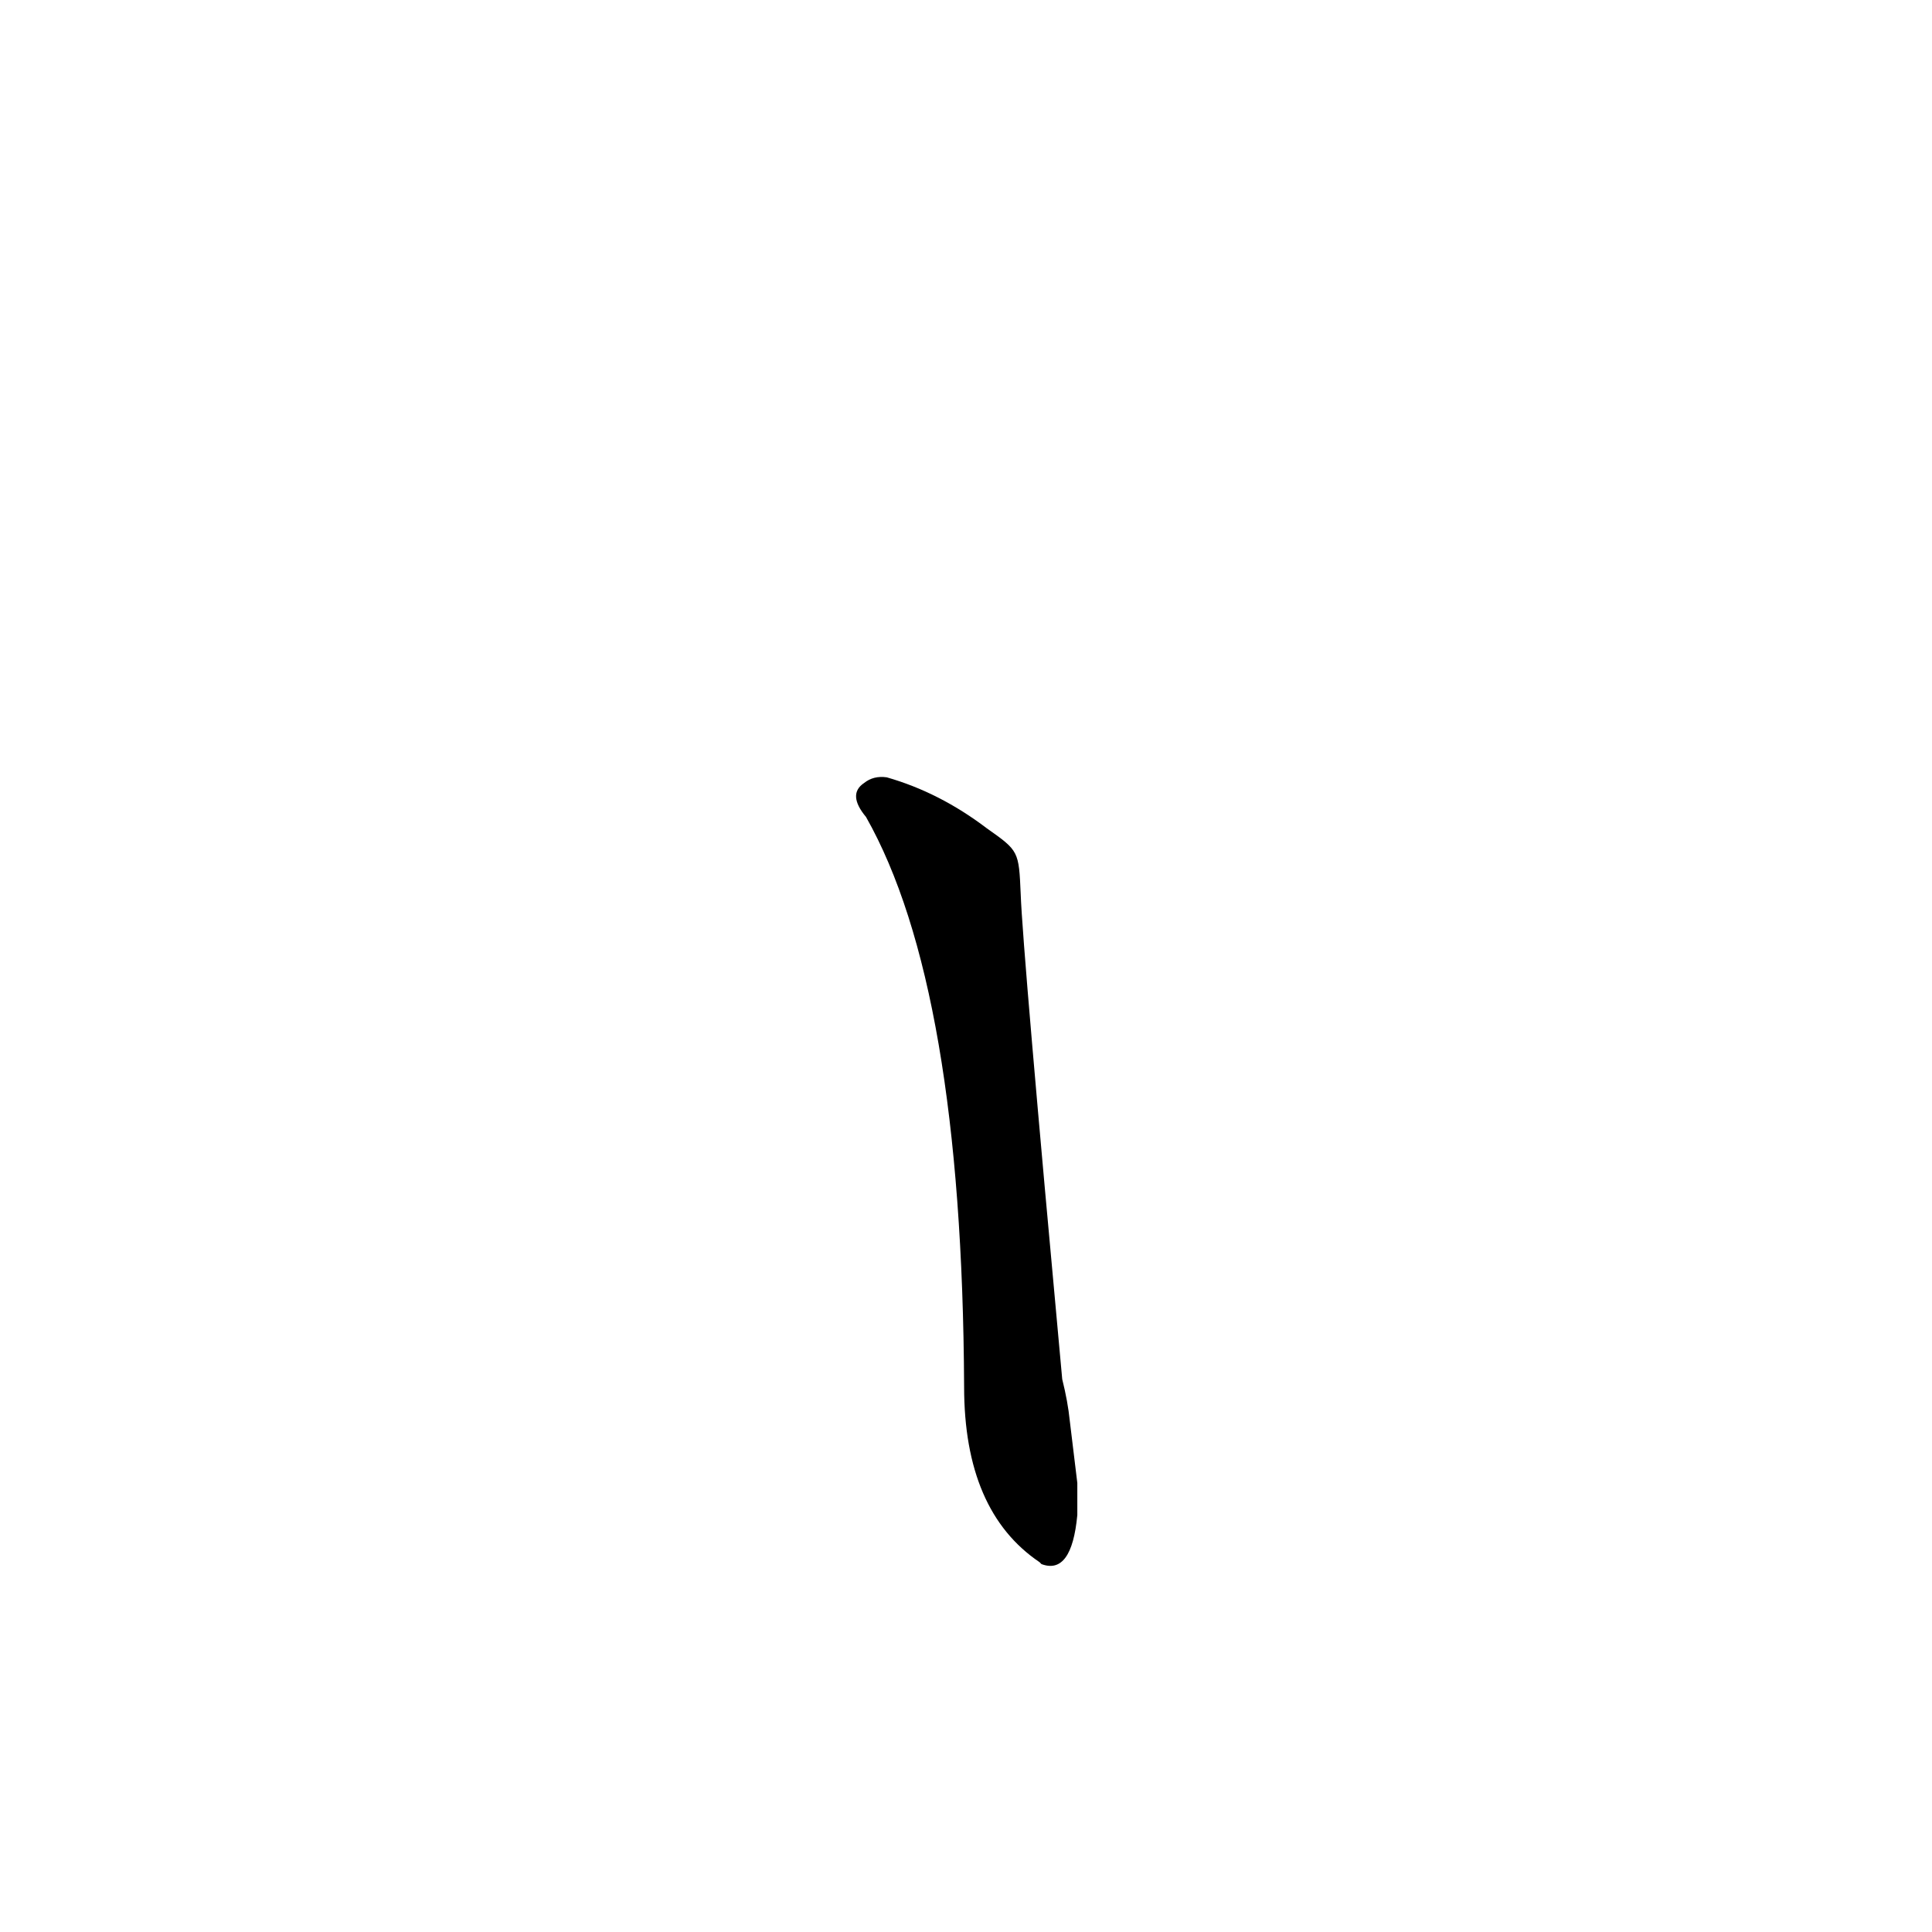 <?xml version='1.0' encoding='utf-8'?>
<svg xmlns="http://www.w3.org/2000/svg" version="1.1" viewBox="0 0 1024 1024"><g transform="scale(1, -1) translate(0, -900)"><path d="M 523 461 Q 498 480 470 488 Q 463 489 458 485 Q 449 479 459 467 Q 510 377 511 165 Q 511 99 551 72 L 552 71 Q 568 65 571 97 Q 571 106 571 114 L 567 147 Q 566 157 563 169 Q 542 397 541 426 C 540 449 540 449 523 461 Z" fill="black" /></g></svg>